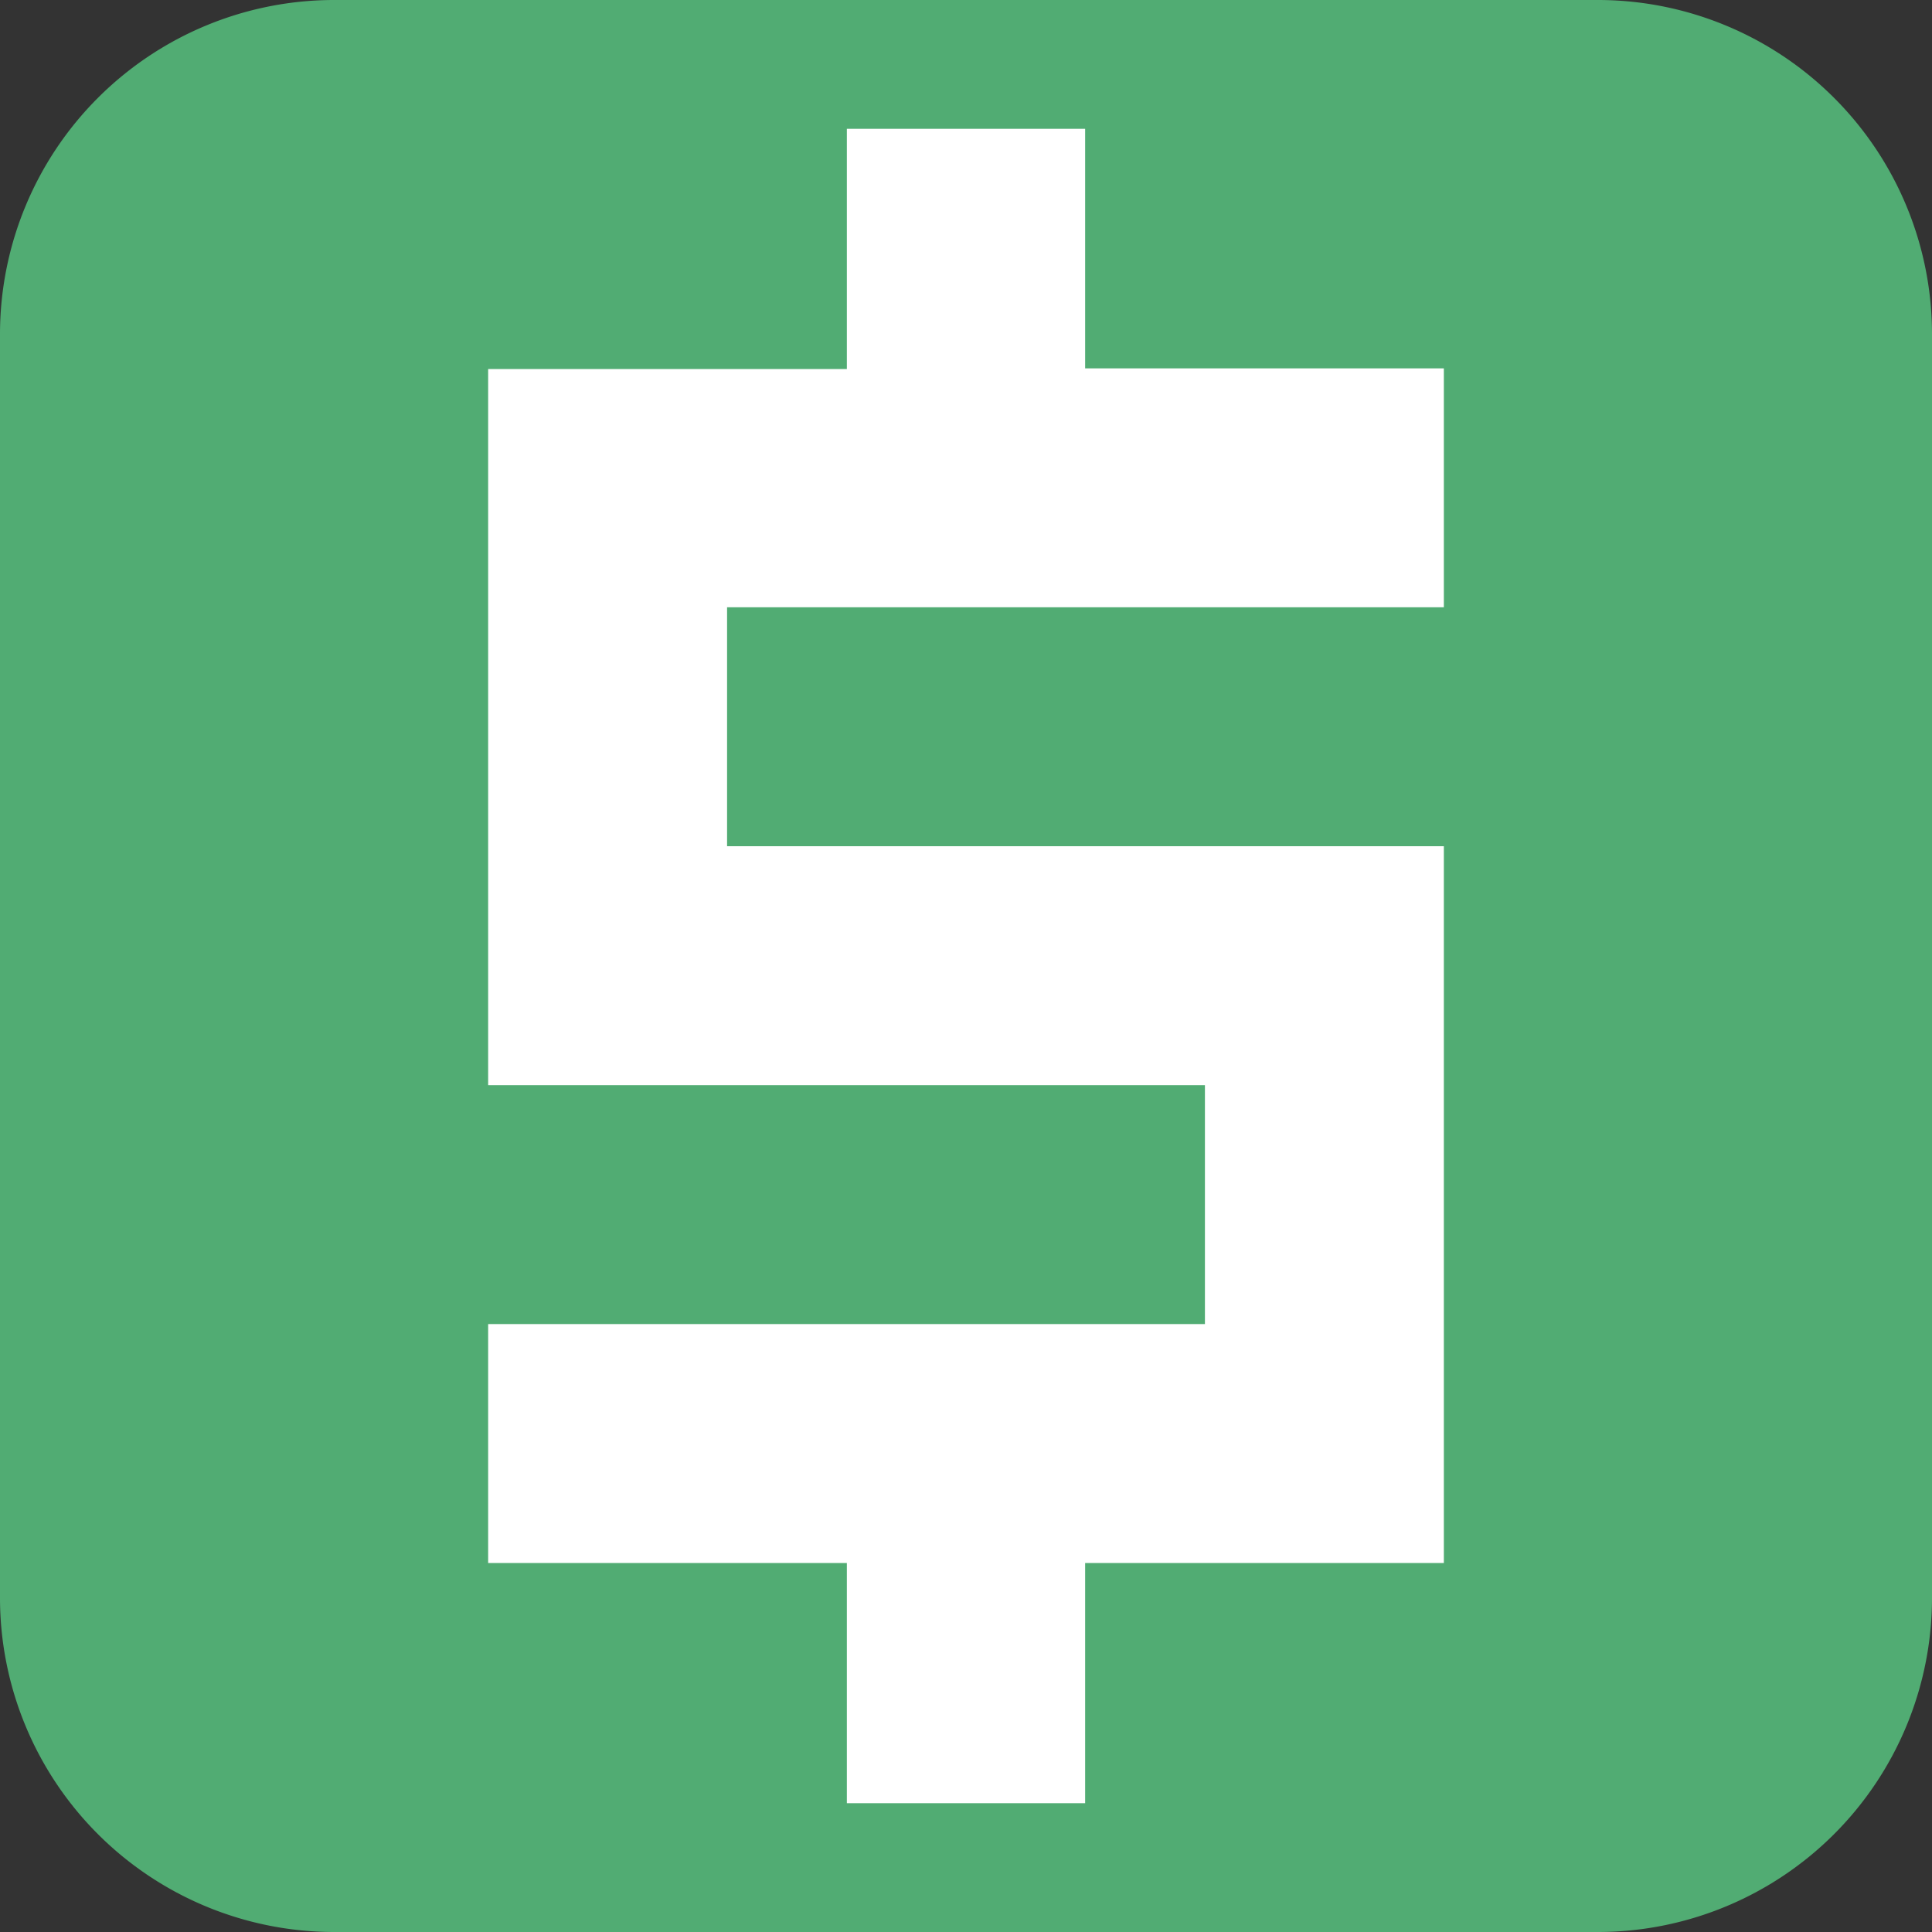 <svg xmlns="http://www.w3.org/2000/svg" viewBox="0 0 30 30"><rect x="0" y="0" width="30" height="30" fill="#333333" stroke="none"/><path d="M24.83,30H5.17A5.19,5.19,0,0,1,0,24.83V5.17A5.19,5.19,0,0,1,5.17,0H24.83A5.19,5.19,0,0,1,30,5.17V24.83A5.19,5.19,0,0,1,24.83,30" fill="#51ac73"/><path d="M16.85,2h-3.7V5.73H7.58V16.85H18.71v3.71H7.58v3.71h5.57V28h3.7V24.27h5.57V13.14H11.29V9.43H22.42V5.72H16.85Z" fill="#fff"/></svg>